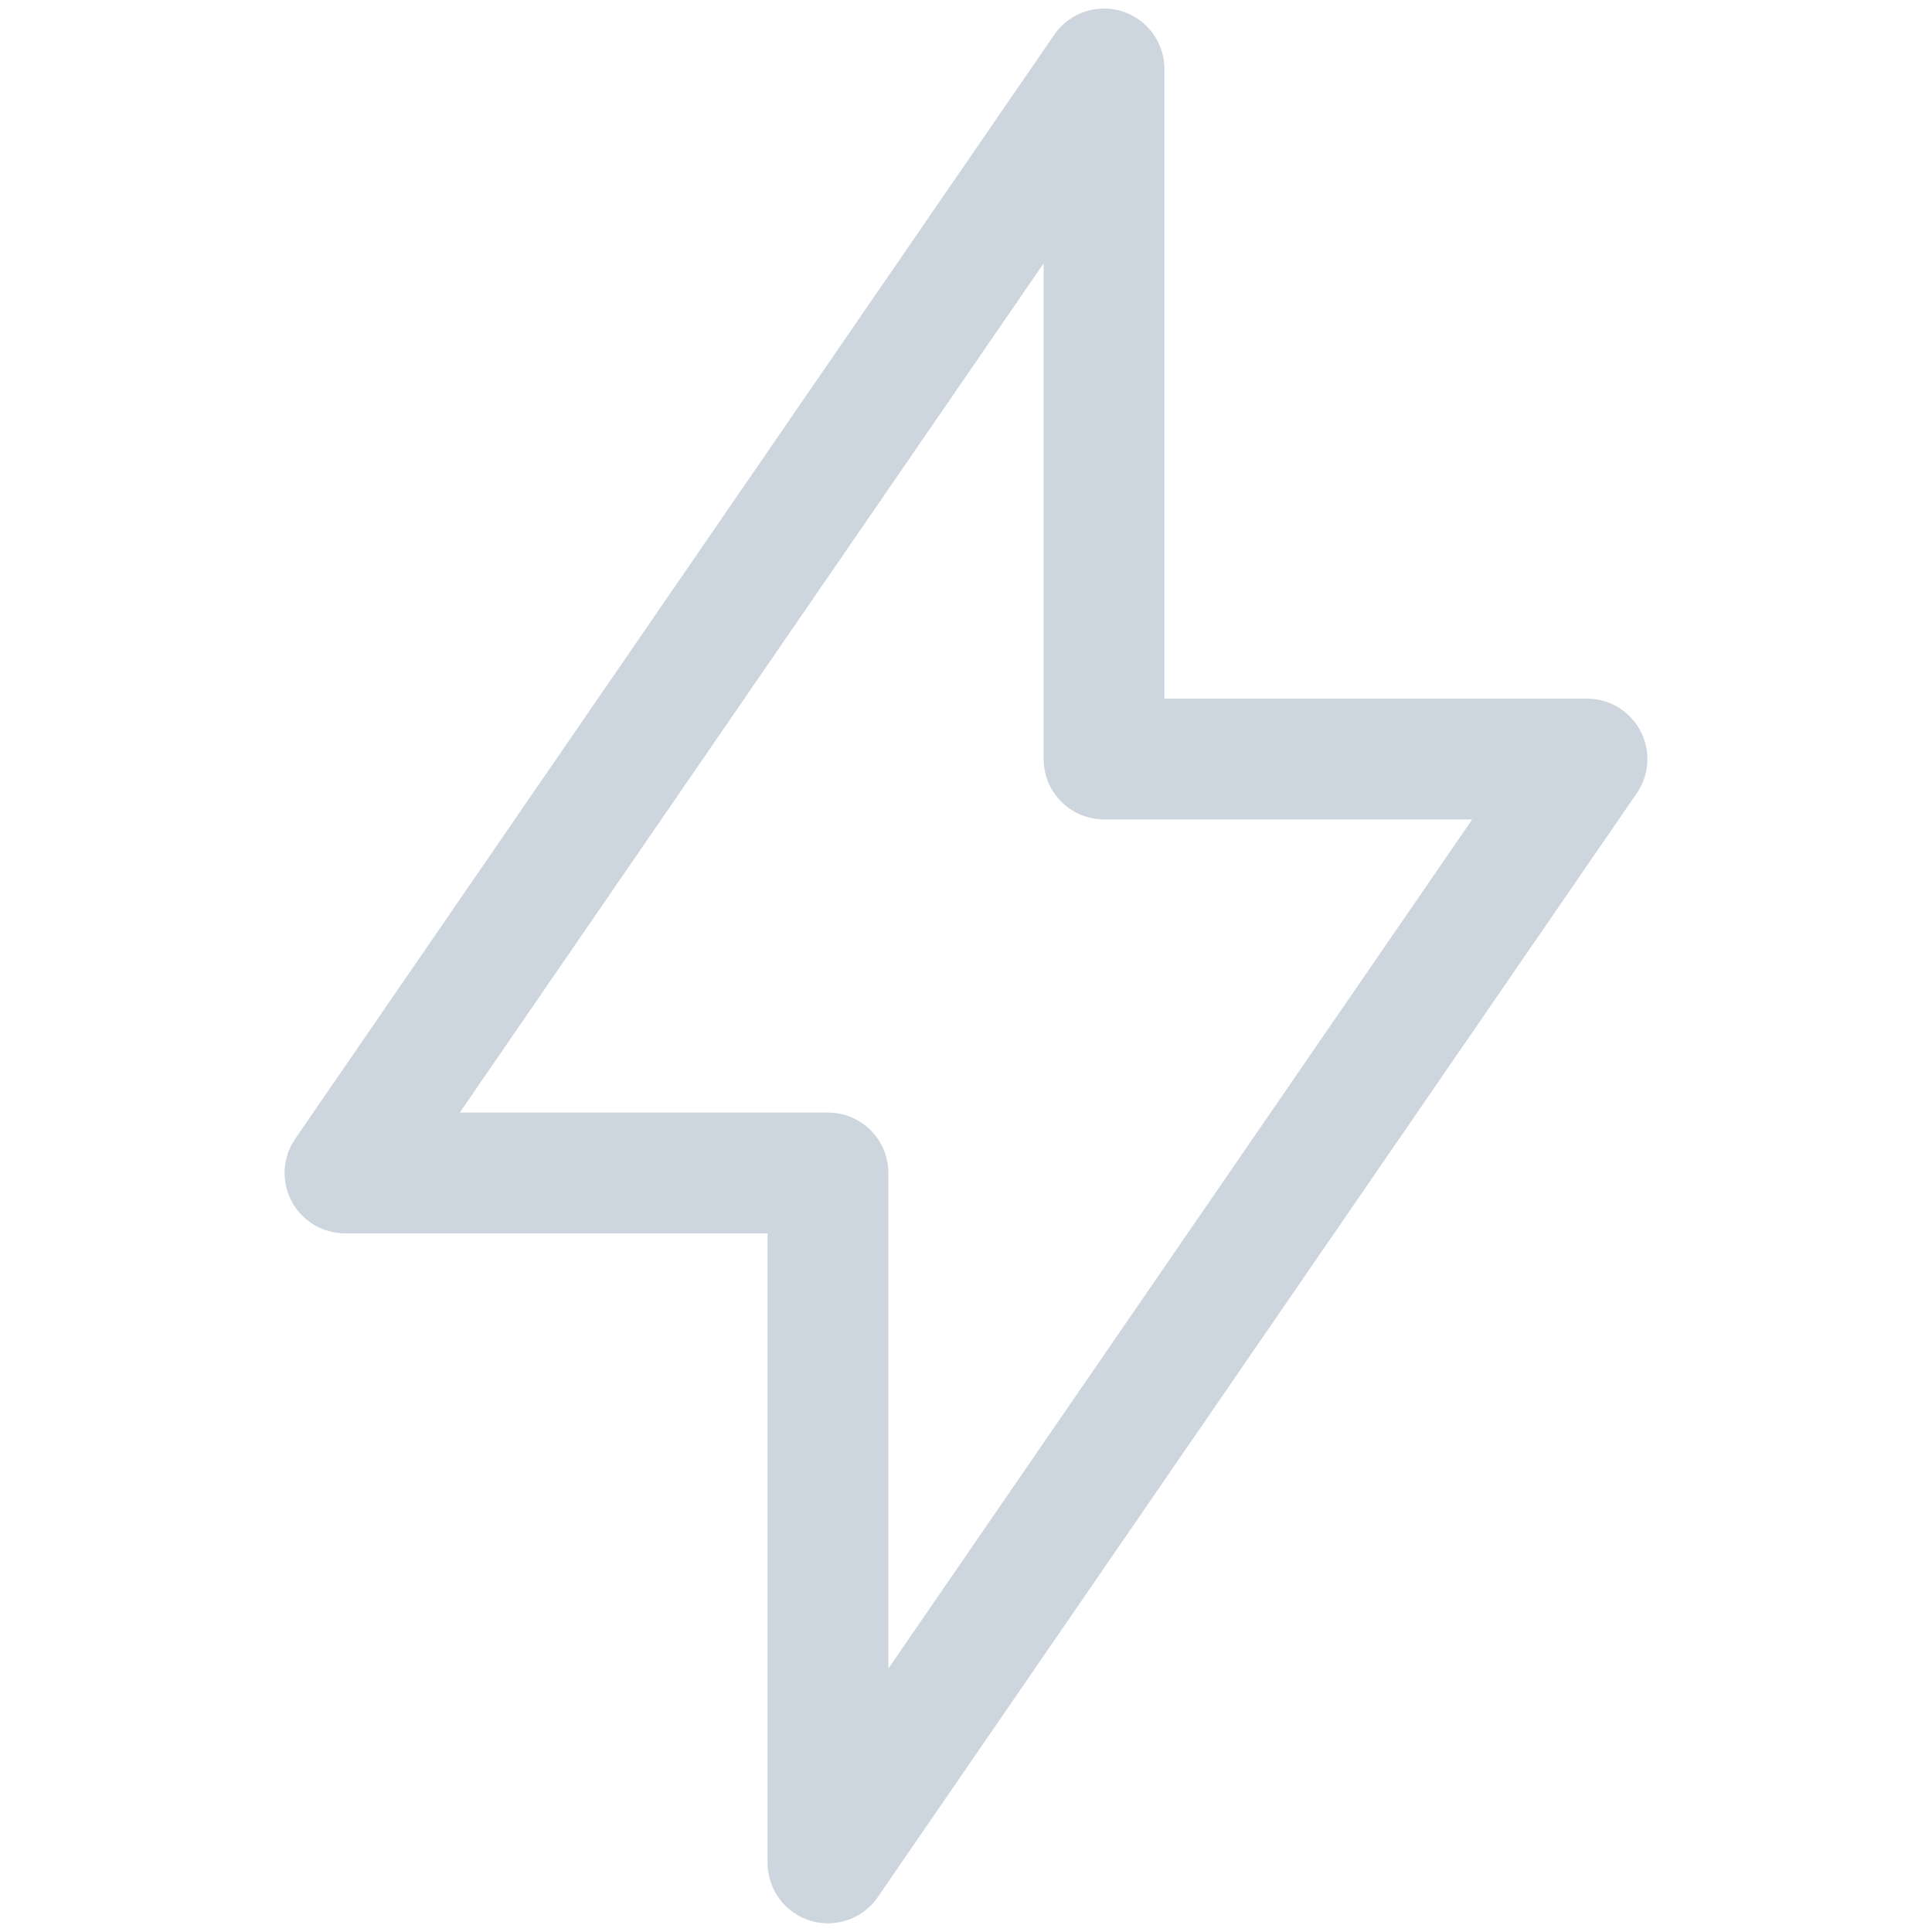 <svg width="16" height="16" viewBox="0 0 16 16" fill="none" xmlns="http://www.w3.org/2000/svg">
<path d="M9.143 0.571V6.286H13.143L6.857 15.428V9.714H2.857L9.143 0.571Z" stroke="#CDD5DF" stroke-linecap="round" stroke-linejoin="round"/>
</svg>
